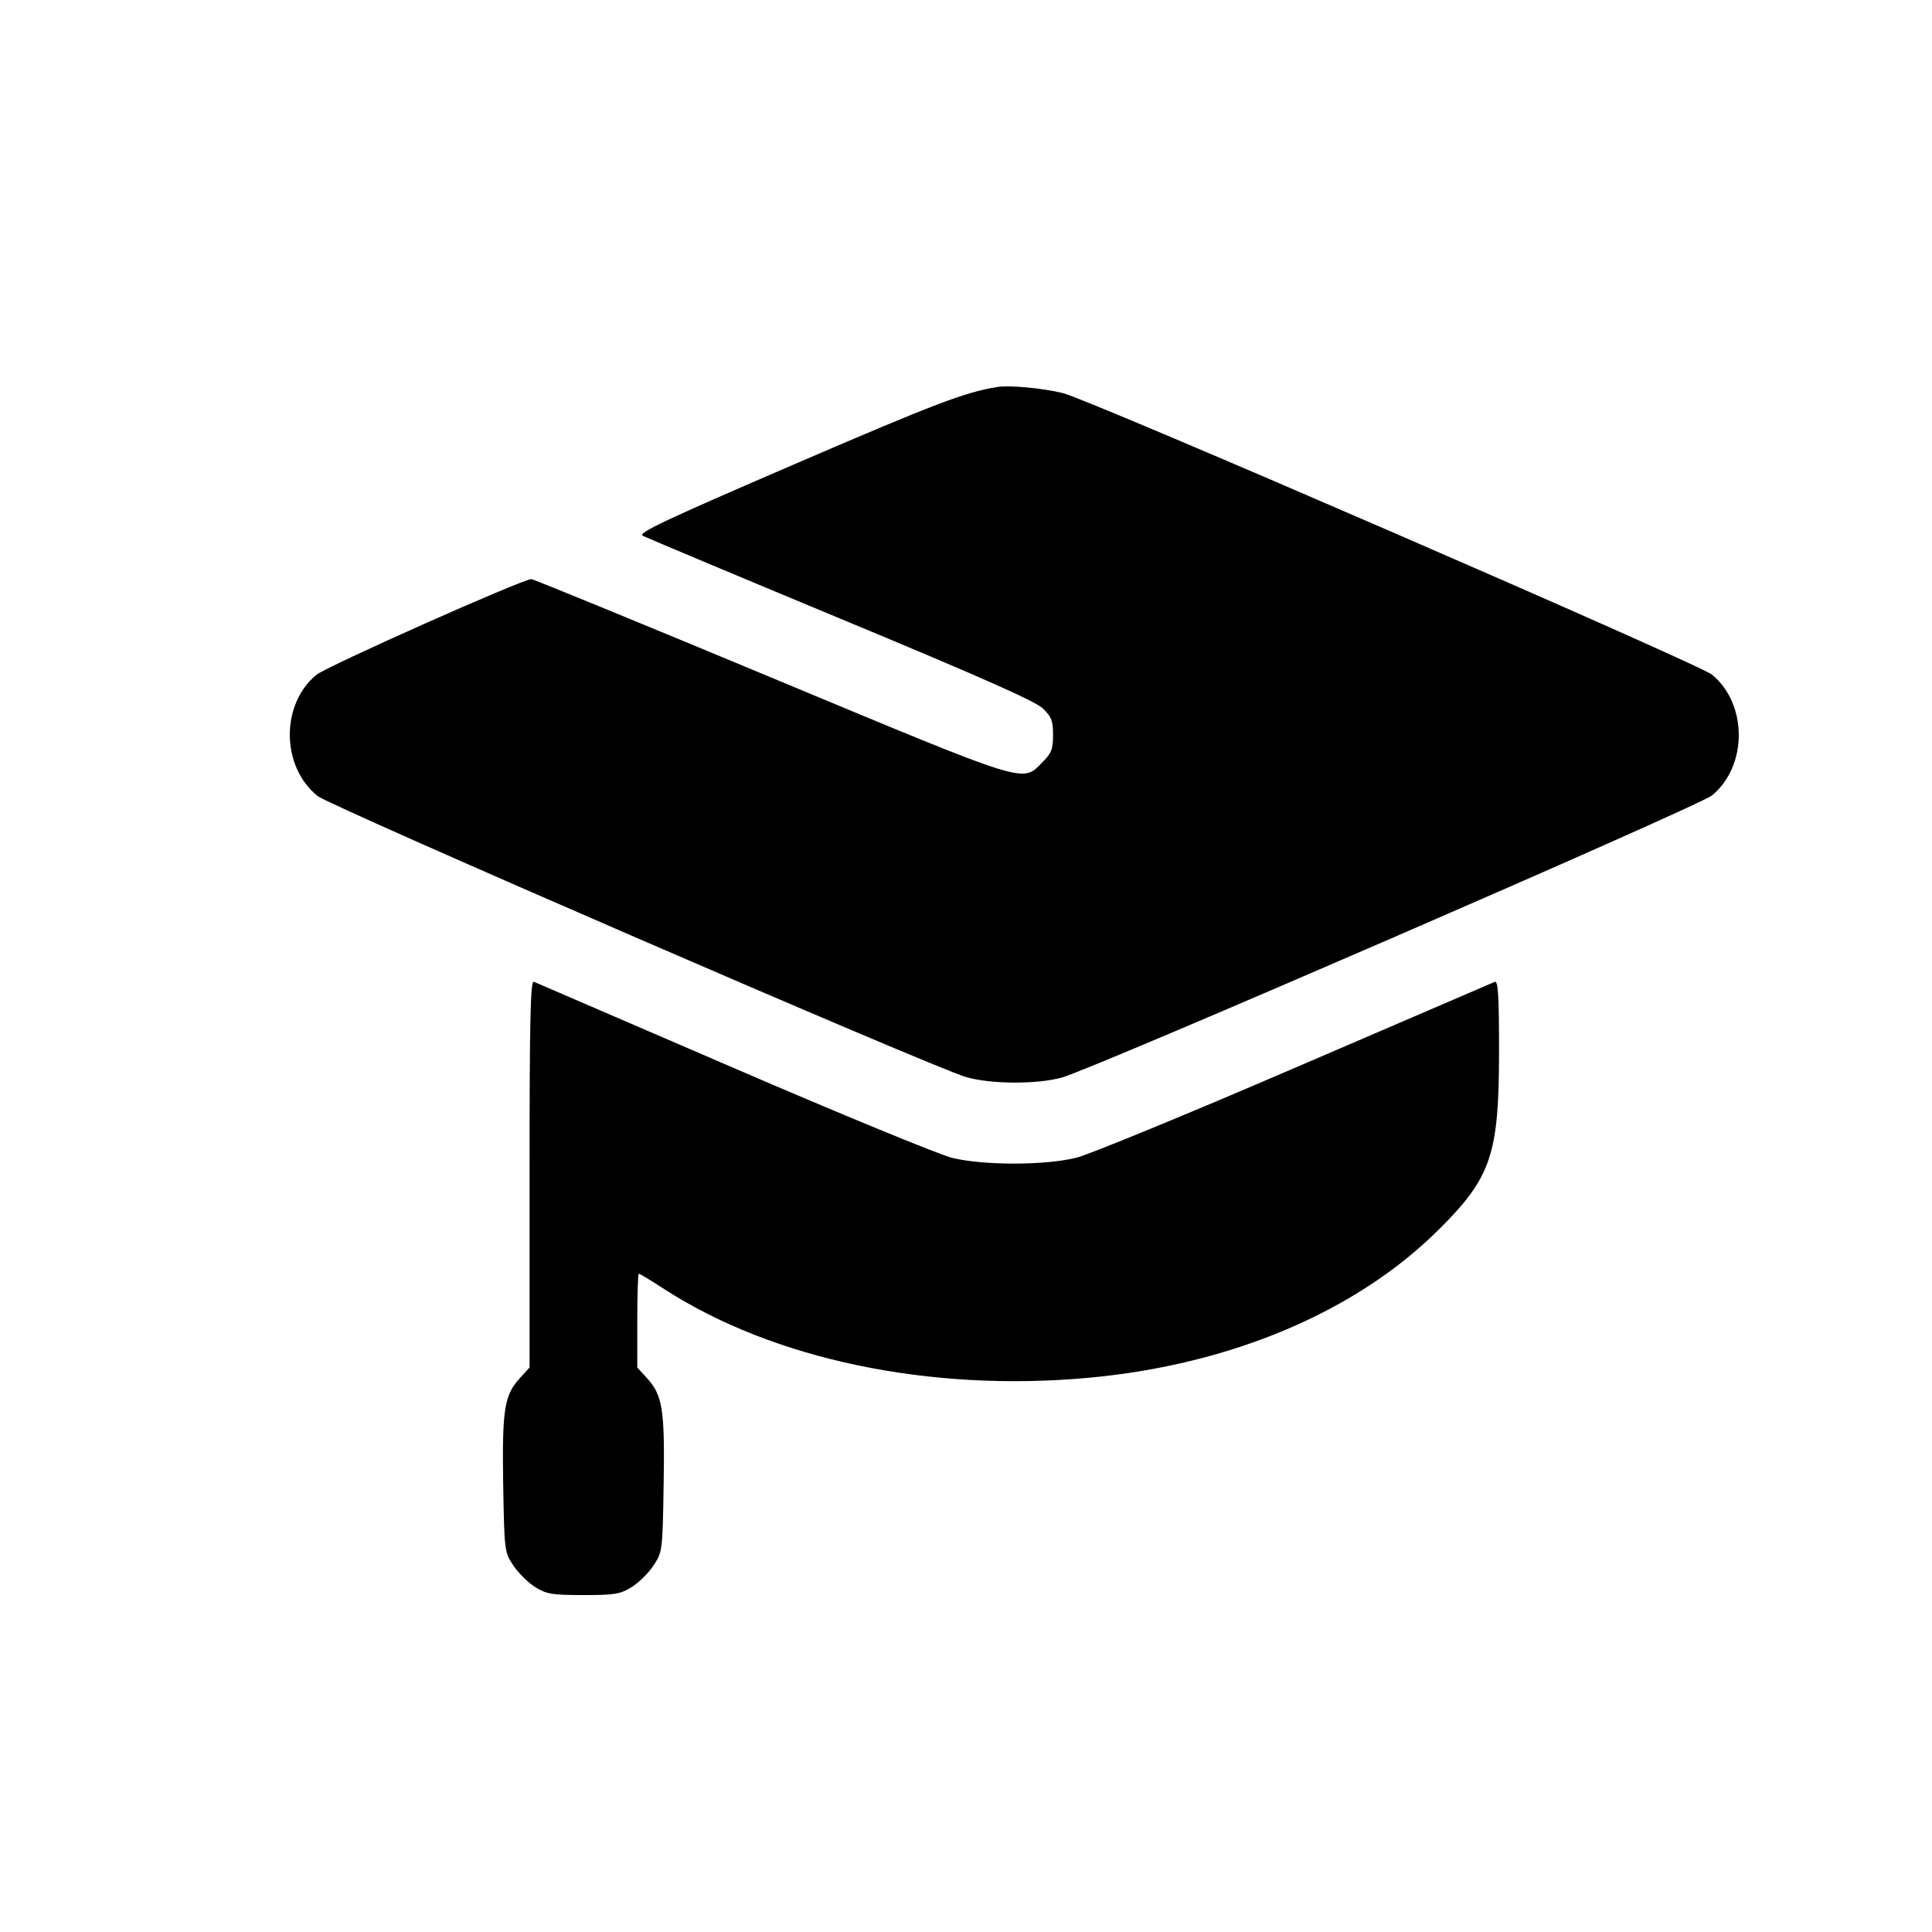 <svg width="20" height="20" viewBox="0 0 20 20" fill="none" xmlns="http://www.w3.org/2000/svg">
<path fill-rule="evenodd" clip-rule="evenodd" d="M10.326 4.006C9.99 4.06 9.695 4.172 8.232 4.802C6.892 5.38 6.6 5.517 6.653 5.546C6.69 5.565 7.613 5.953 8.705 6.407C10.152 7.008 10.72 7.26 10.796 7.334C10.885 7.42 10.901 7.463 10.901 7.609C10.901 7.755 10.884 7.798 10.794 7.888C10.577 8.105 10.688 8.14 7.987 7.015C6.64 6.454 5.521 5.995 5.501 5.995C5.409 5.995 3.382 6.898 3.275 6.986C2.903 7.293 2.91 7.936 3.287 8.24C3.418 8.346 9.65 11.047 9.998 11.149C10.252 11.223 10.724 11.227 10.988 11.156C11.311 11.069 17.586 8.346 17.723 8.234C18.092 7.929 18.092 7.289 17.723 6.984C17.586 6.872 11.299 4.144 11.005 4.07C10.804 4.019 10.452 3.986 10.326 4.006ZM5.482 12.151V14.156L5.381 14.267C5.22 14.443 5.197 14.593 5.209 15.367C5.221 16.057 5.222 16.066 5.314 16.206C5.366 16.284 5.468 16.384 5.541 16.43C5.659 16.503 5.715 16.512 6.04 16.512C6.364 16.512 6.421 16.503 6.538 16.43C6.612 16.384 6.714 16.284 6.765 16.206C6.857 16.066 6.859 16.057 6.87 15.367C6.883 14.593 6.859 14.443 6.698 14.267L6.597 14.156V13.67C6.597 13.403 6.604 13.185 6.613 13.185C6.622 13.185 6.741 13.257 6.877 13.345C8.004 14.074 9.625 14.413 11.267 14.263C12.75 14.127 14.052 13.574 14.908 12.715C15.44 12.182 15.518 11.945 15.518 10.874C15.518 10.304 15.508 10.149 15.474 10.164C15.45 10.174 14.521 10.574 13.41 11.052C12.298 11.531 11.279 11.95 11.145 11.984C10.824 12.065 10.189 12.066 9.859 11.987C9.727 11.955 8.708 11.536 7.594 11.055C6.48 10.574 5.55 10.173 5.526 10.163C5.491 10.149 5.482 10.56 5.482 12.151Z" fill="black"/>
</svg>
